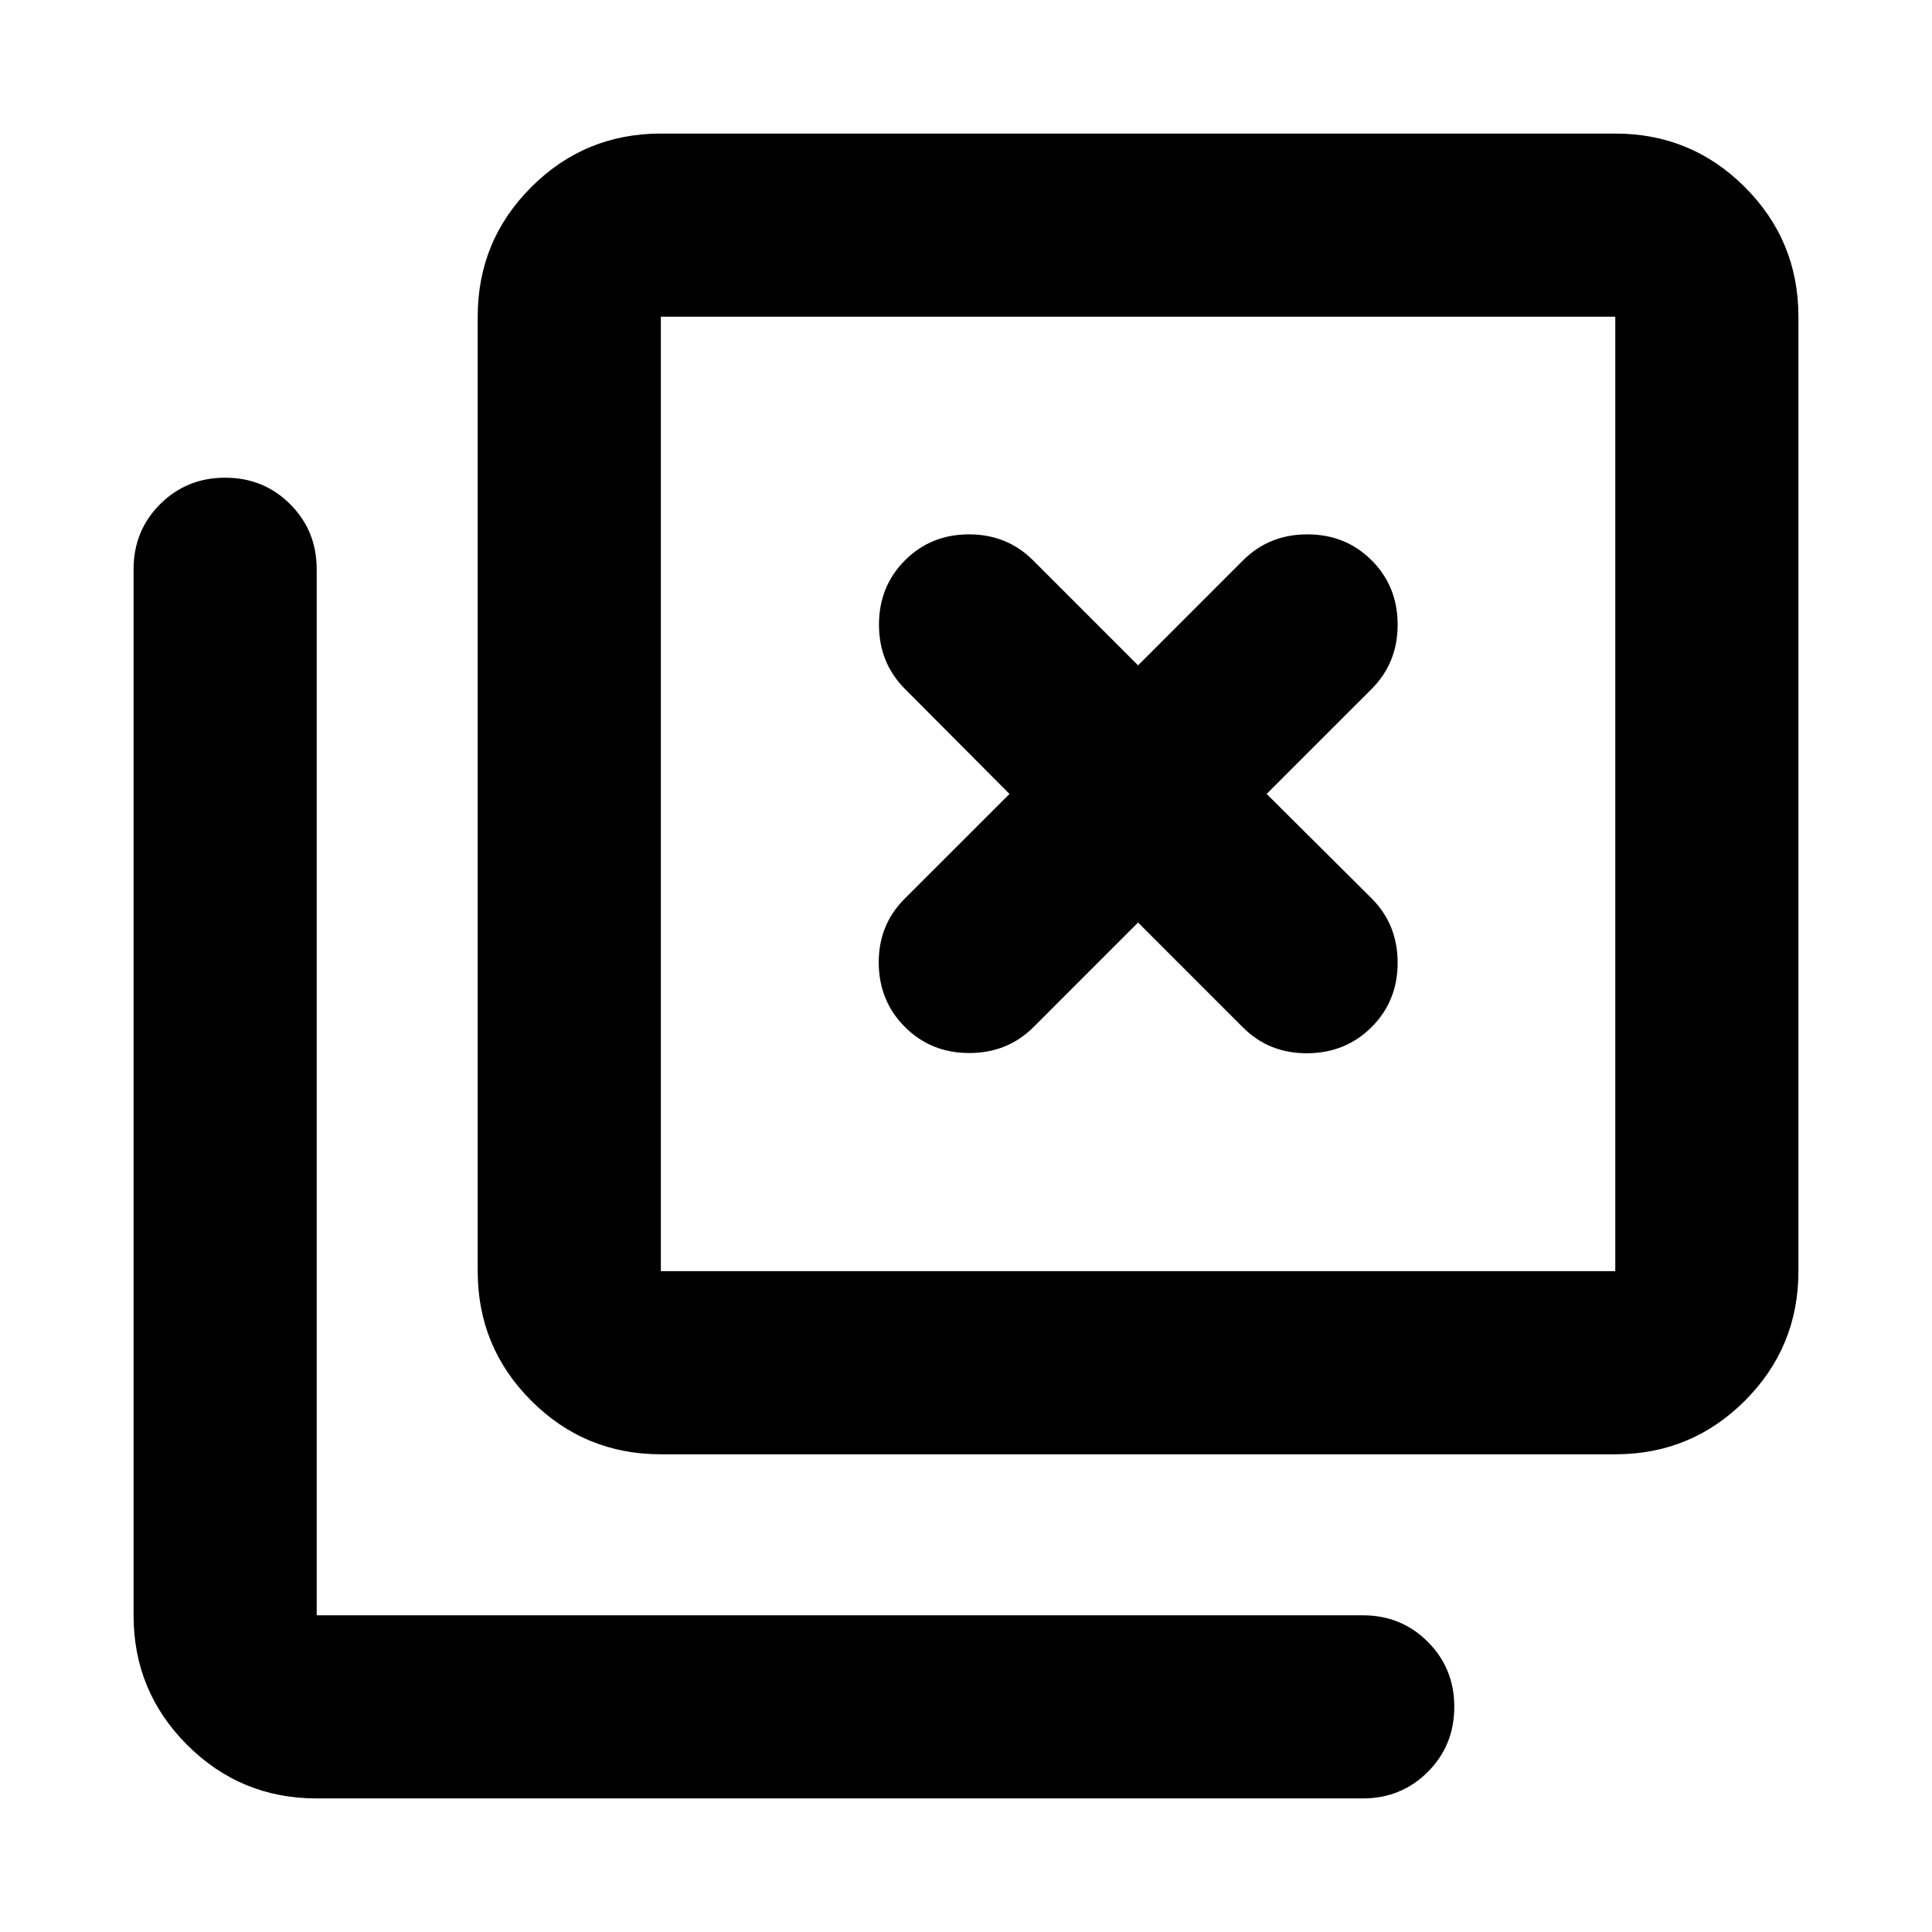 <svg xmlns="http://www.w3.org/2000/svg" height="24" viewBox="0 -960 960 960" width="24"><path d="M328.37-237.37q-37.78 0-64.39-26.61t-26.61-64.39v-474.26q0-37.78 26.61-64.39t64.39-26.61h474.26q37.78 0 64.39 26.61t26.61 64.39v474.26q0 37.78-26.61 64.39t-64.39 26.61H328.37Zm0-91h474.26v-474.26H328.37v474.26Zm-171 262q-37.78 0-64.39-26.61t-26.61-64.39v-519.76q0-19.15 13.17-32.33 13.18-13.17 32.33-13.17t32.33 13.17q13.17 13.18 13.17 32.33v519.76h519.76q19.15 0 32.33 13.17 13.17 13.18 13.17 32.33t-13.17 32.33q-13.18 13.17-32.33 13.17H157.37Zm171-736.26v474.26-474.26Zm185.2 352.96 51.93-51.94 52.17 52.18q12.92 12.91 31.95 12.79 19.03-.12 31.95-13.03 12.91-12.92 12.91-31.95t-12.91-31.95l-52.18-51.93 52.18-52.17q12.91-12.92 12.91-31.95t-12.91-31.95q-12.92-12.91-31.95-12.91t-31.95 12.91l-52.17 52.18-52.17-52.18q-12.92-12.91-31.83-12.91-18.91 0-31.83 12.91-12.91 12.92-12.91 31.95t12.91 31.95l51.94 52.17-52.18 52.17q-12.91 12.92-12.79 31.83.12 18.91 13.03 31.83 12.92 12.91 31.95 12.91t31.95-12.91Z"/></svg>
